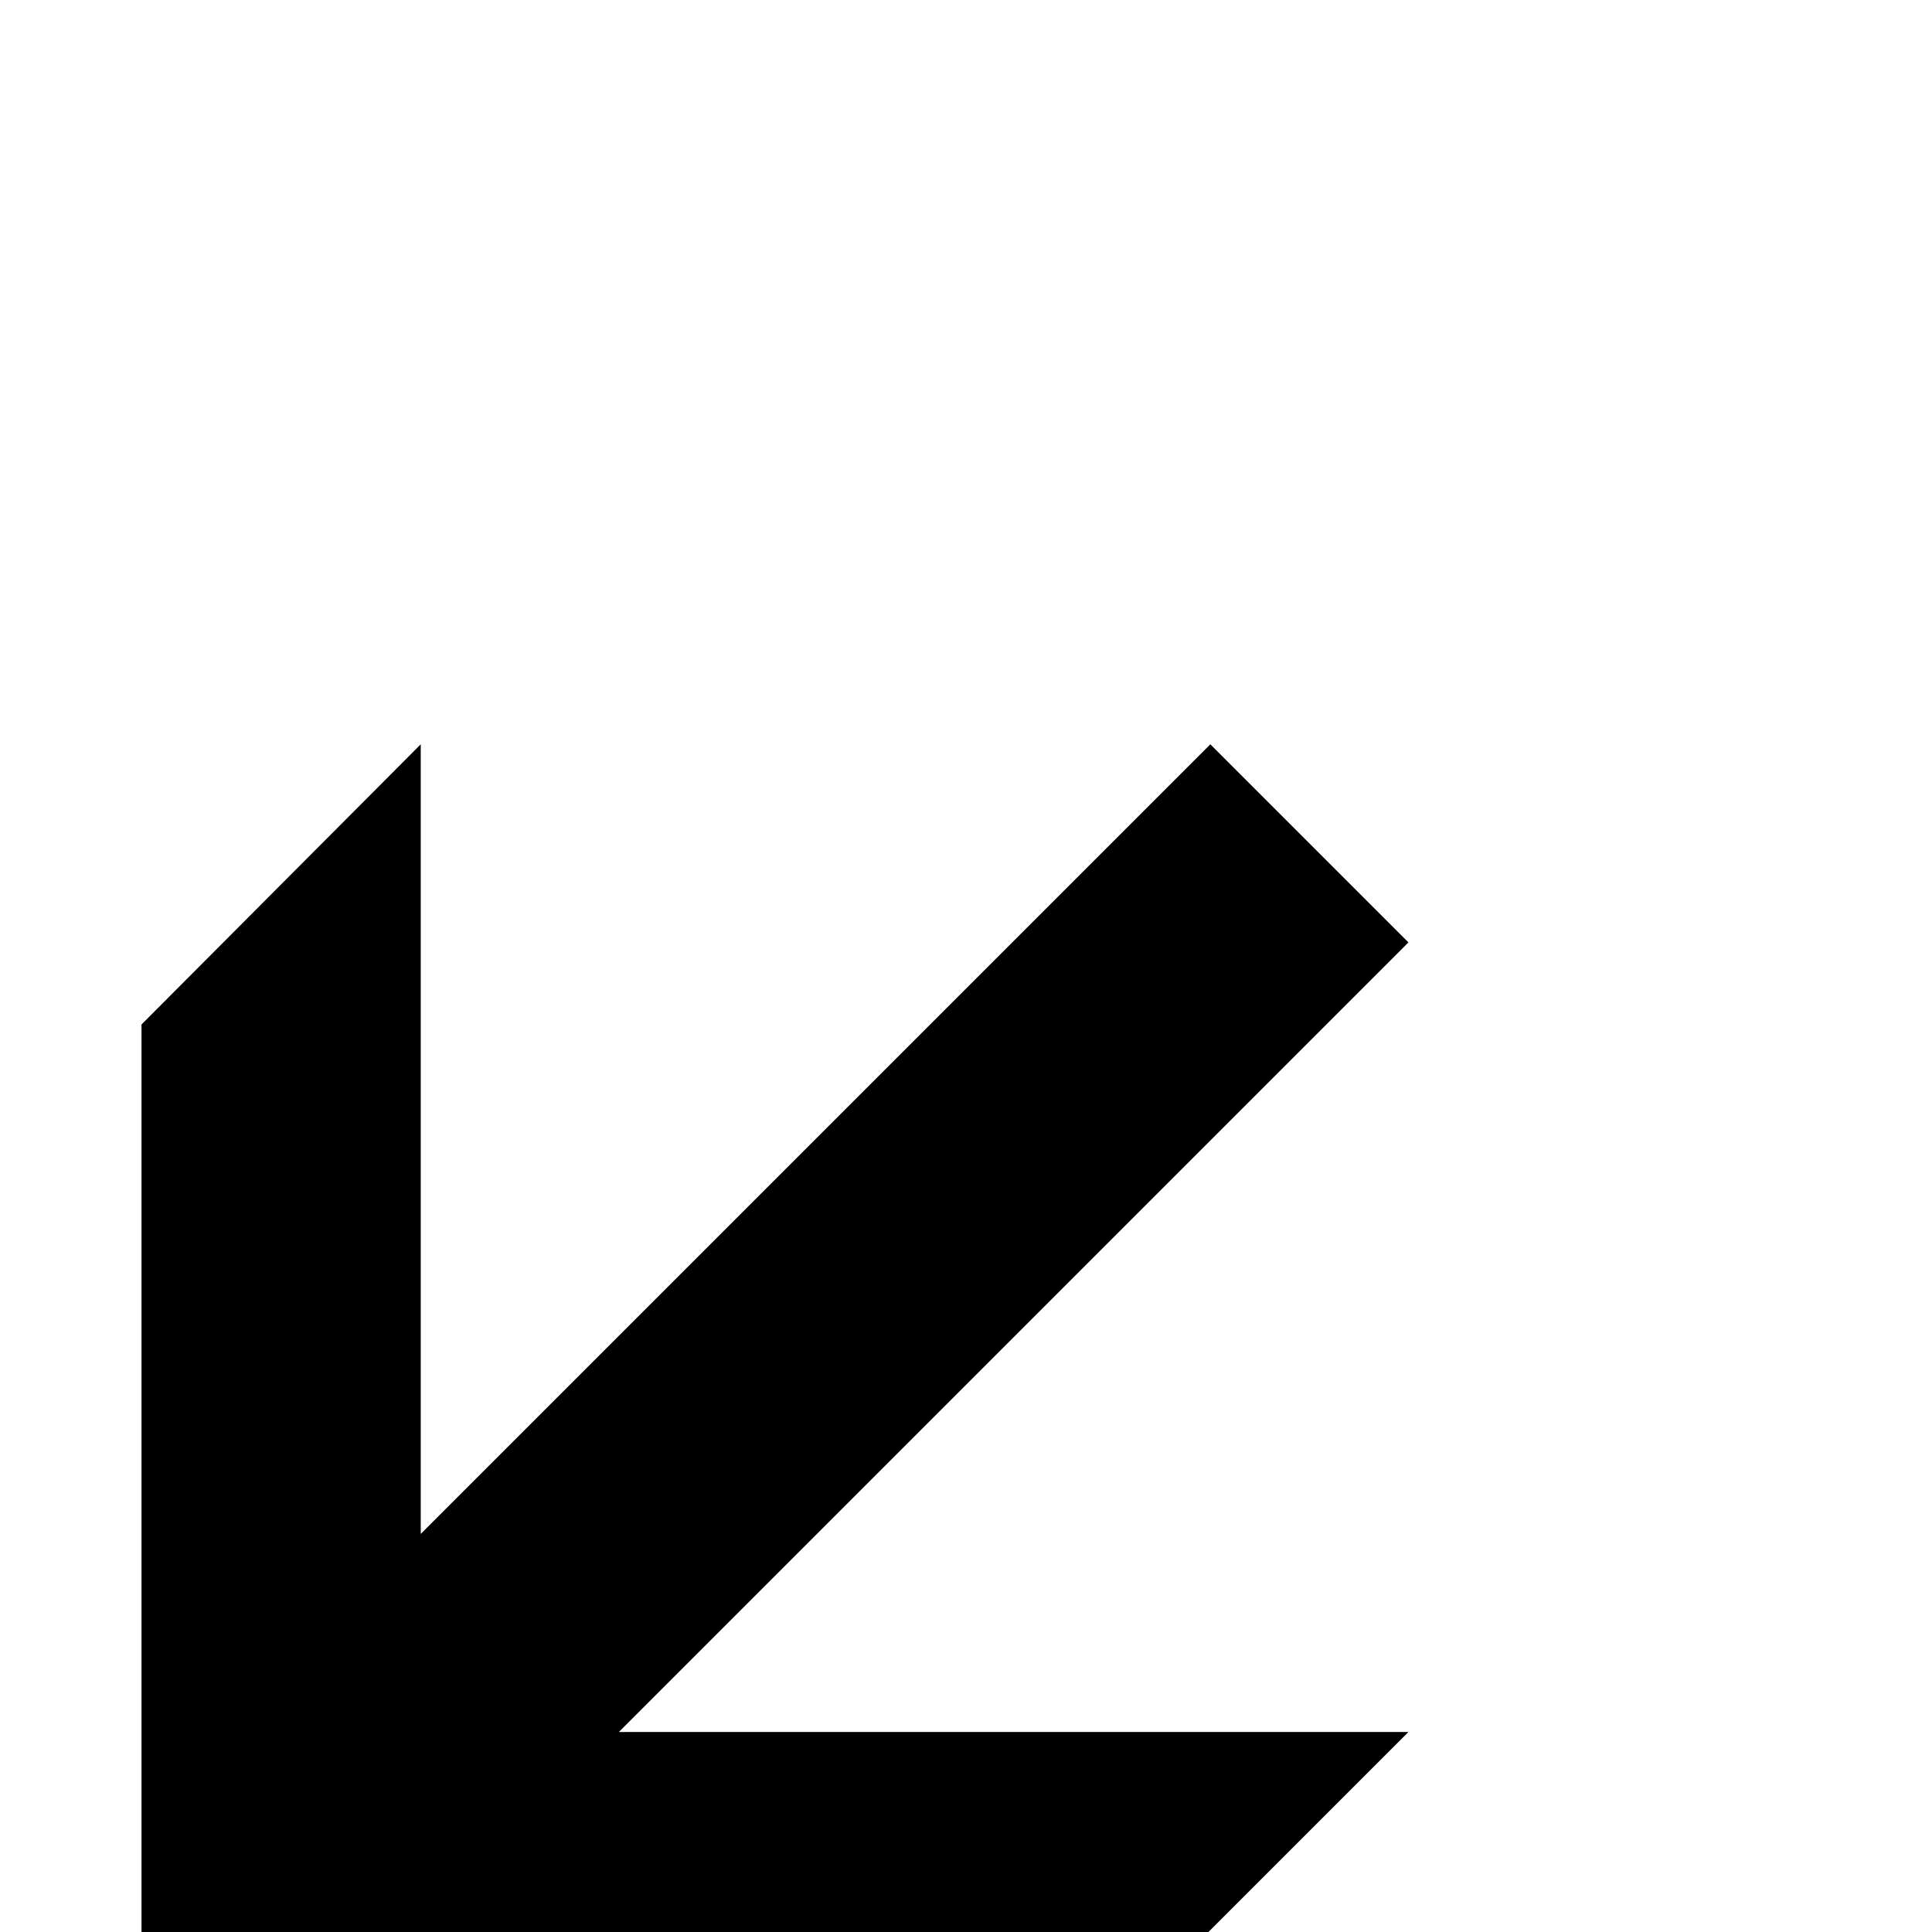 <?xml version="1.0" standalone="no"?>
<!DOCTYPE svg PUBLIC "-//W3C//DTD SVG 1.1//EN" "http://www.w3.org/Graphics/SVG/1.1/DTD/svg11.dtd" >
<svg viewBox="0 -442 2048 2048">
  <g transform="matrix(1 0 0 -1 0 1606)">
   <path fill="currentColor"
d="M1493 212l-296 -296h-1047v1046l296 297v-837l837 837l210 -210l-837 -837h837z" />
  </g>

</svg>
